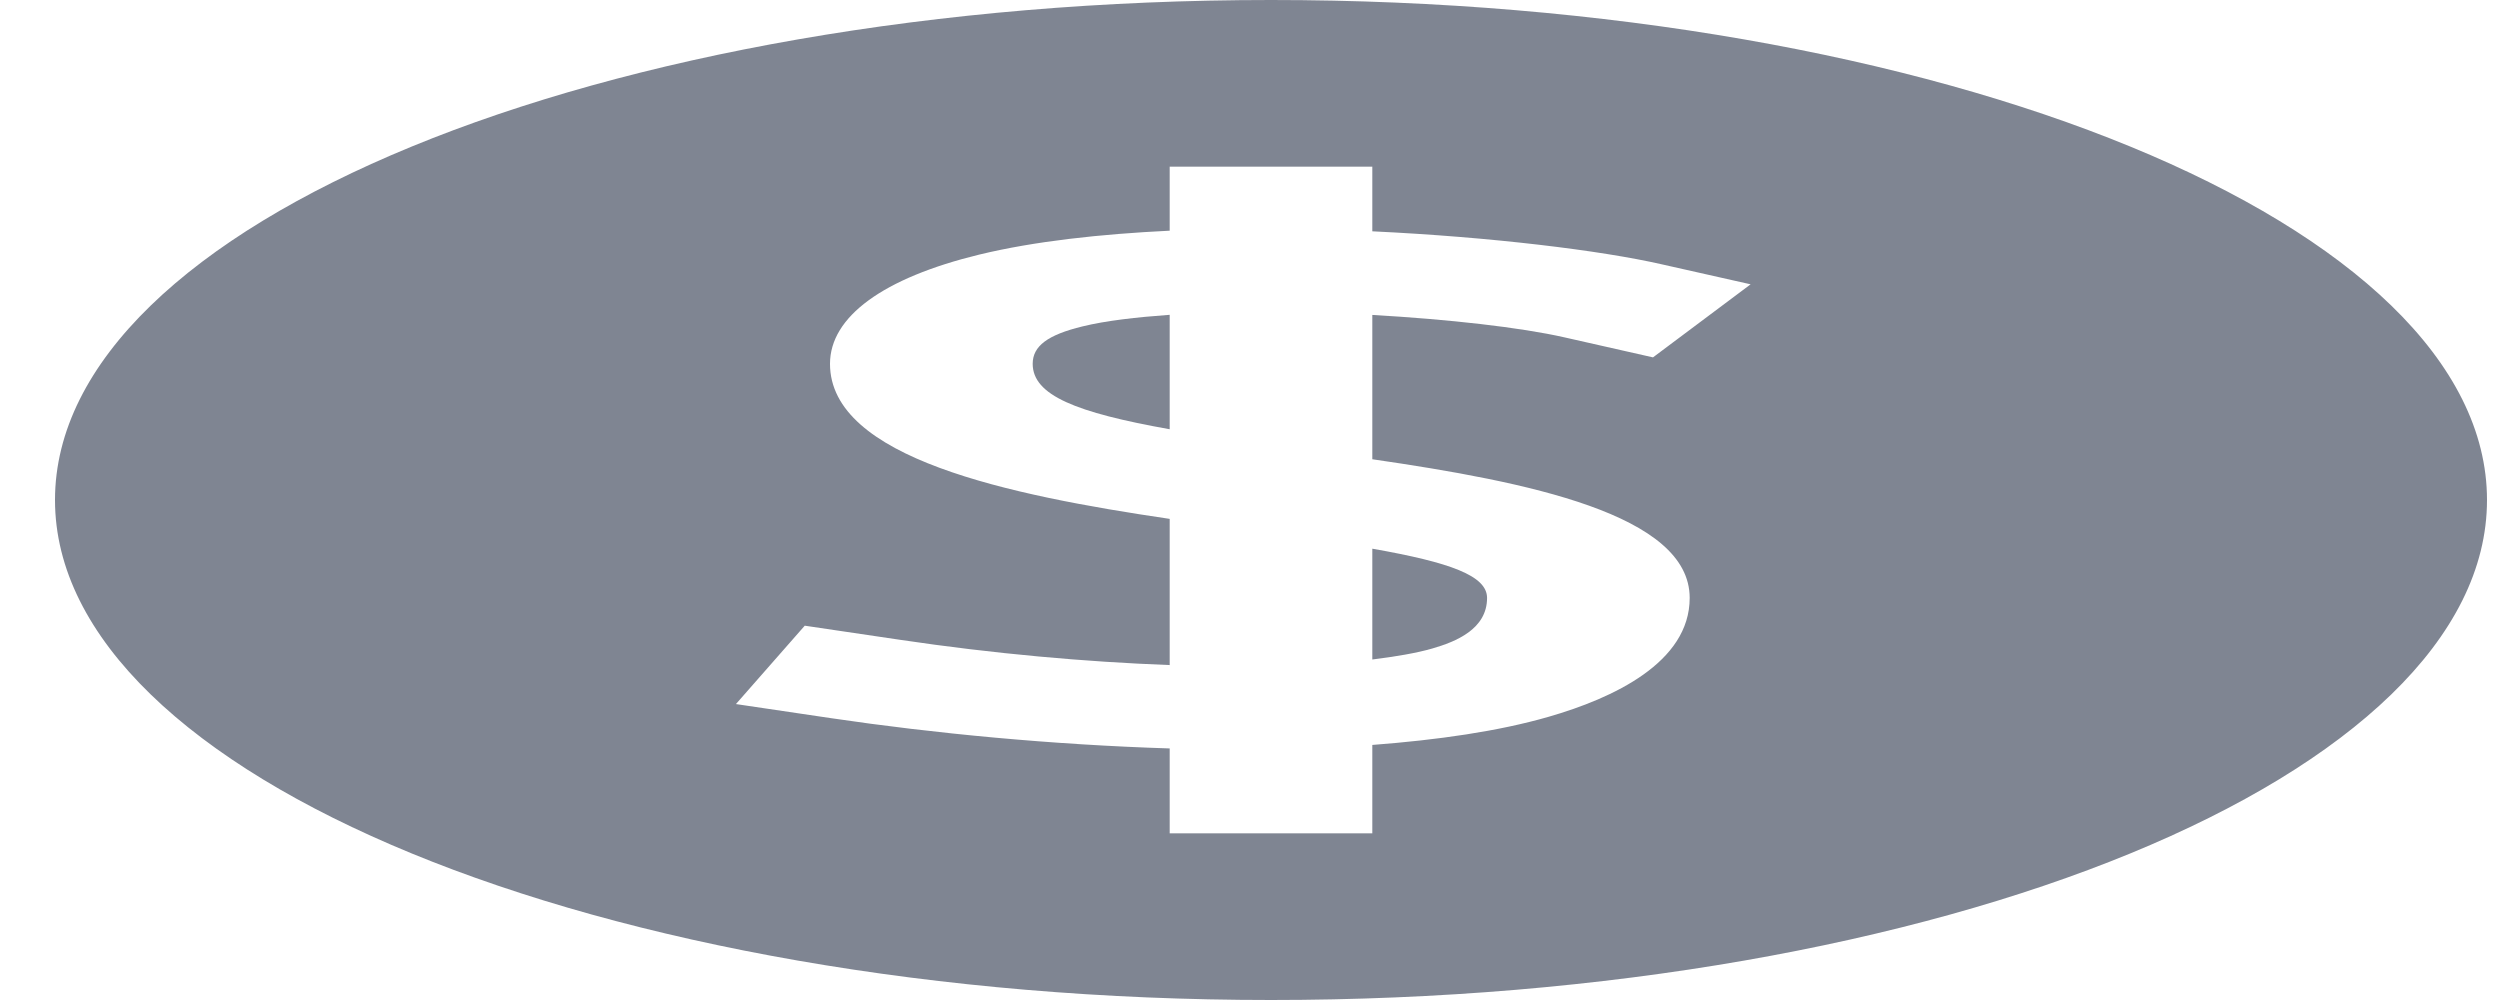 <svg width="40" height="16" viewBox="0 0 40 16" fill="none" xmlns="http://www.w3.org/2000/svg">
<path fill-rule="evenodd" clip-rule="evenodd" d="M22.917 10.376C23.293 10.267 23.793 10.066 23.793 9.567C23.793 9.212 23.207 8.999 21.957 8.779V10.552C22.322 10.506 22.658 10.451 22.917 10.376Z" fill="#7F8592"/>
<path fill-rule="evenodd" clip-rule="evenodd" d="M20.336 0C9.608 0 0.88 3.589 0.88 8C0.88 12.411 9.608 16 20.336 16C31.064 16 39.792 12.411 39.792 8C39.792 3.589 31.064 0 20.336 0ZM27.035 9.567C27.035 10.6 25.81 11.171 24.78 11.468C23.974 11.701 23.003 11.839 21.957 11.919V13.333H18.715V11.975C16.849 11.917 14.945 11.735 13.299 11.491L11.775 11.265L12.876 10.011L14.402 10.237C15.893 10.459 17.375 10.591 18.715 10.641V8.302C16.138 7.922 13.28 7.329 13.28 5.821C13.28 5.069 14.128 4.448 15.67 4.073C16.549 3.86 17.606 3.745 18.715 3.691V2.667H21.957V3.701C23.866 3.792 25.613 4.007 26.588 4.229L28.01 4.549L26.448 5.718L25.028 5.397C24.326 5.238 23.18 5.109 21.957 5.039V7.348C24.435 7.708 27.035 8.229 27.035 9.567Z" fill="#7F8592"/>
<path fill-rule="evenodd" clip-rule="evenodd" d="M17.322 5.222C16.762 5.358 16.523 5.537 16.523 5.821C16.523 6.325 17.218 6.601 18.715 6.868V5.037C18.183 5.075 17.693 5.131 17.322 5.222Z" fill="#7F8592"/>
</svg>
